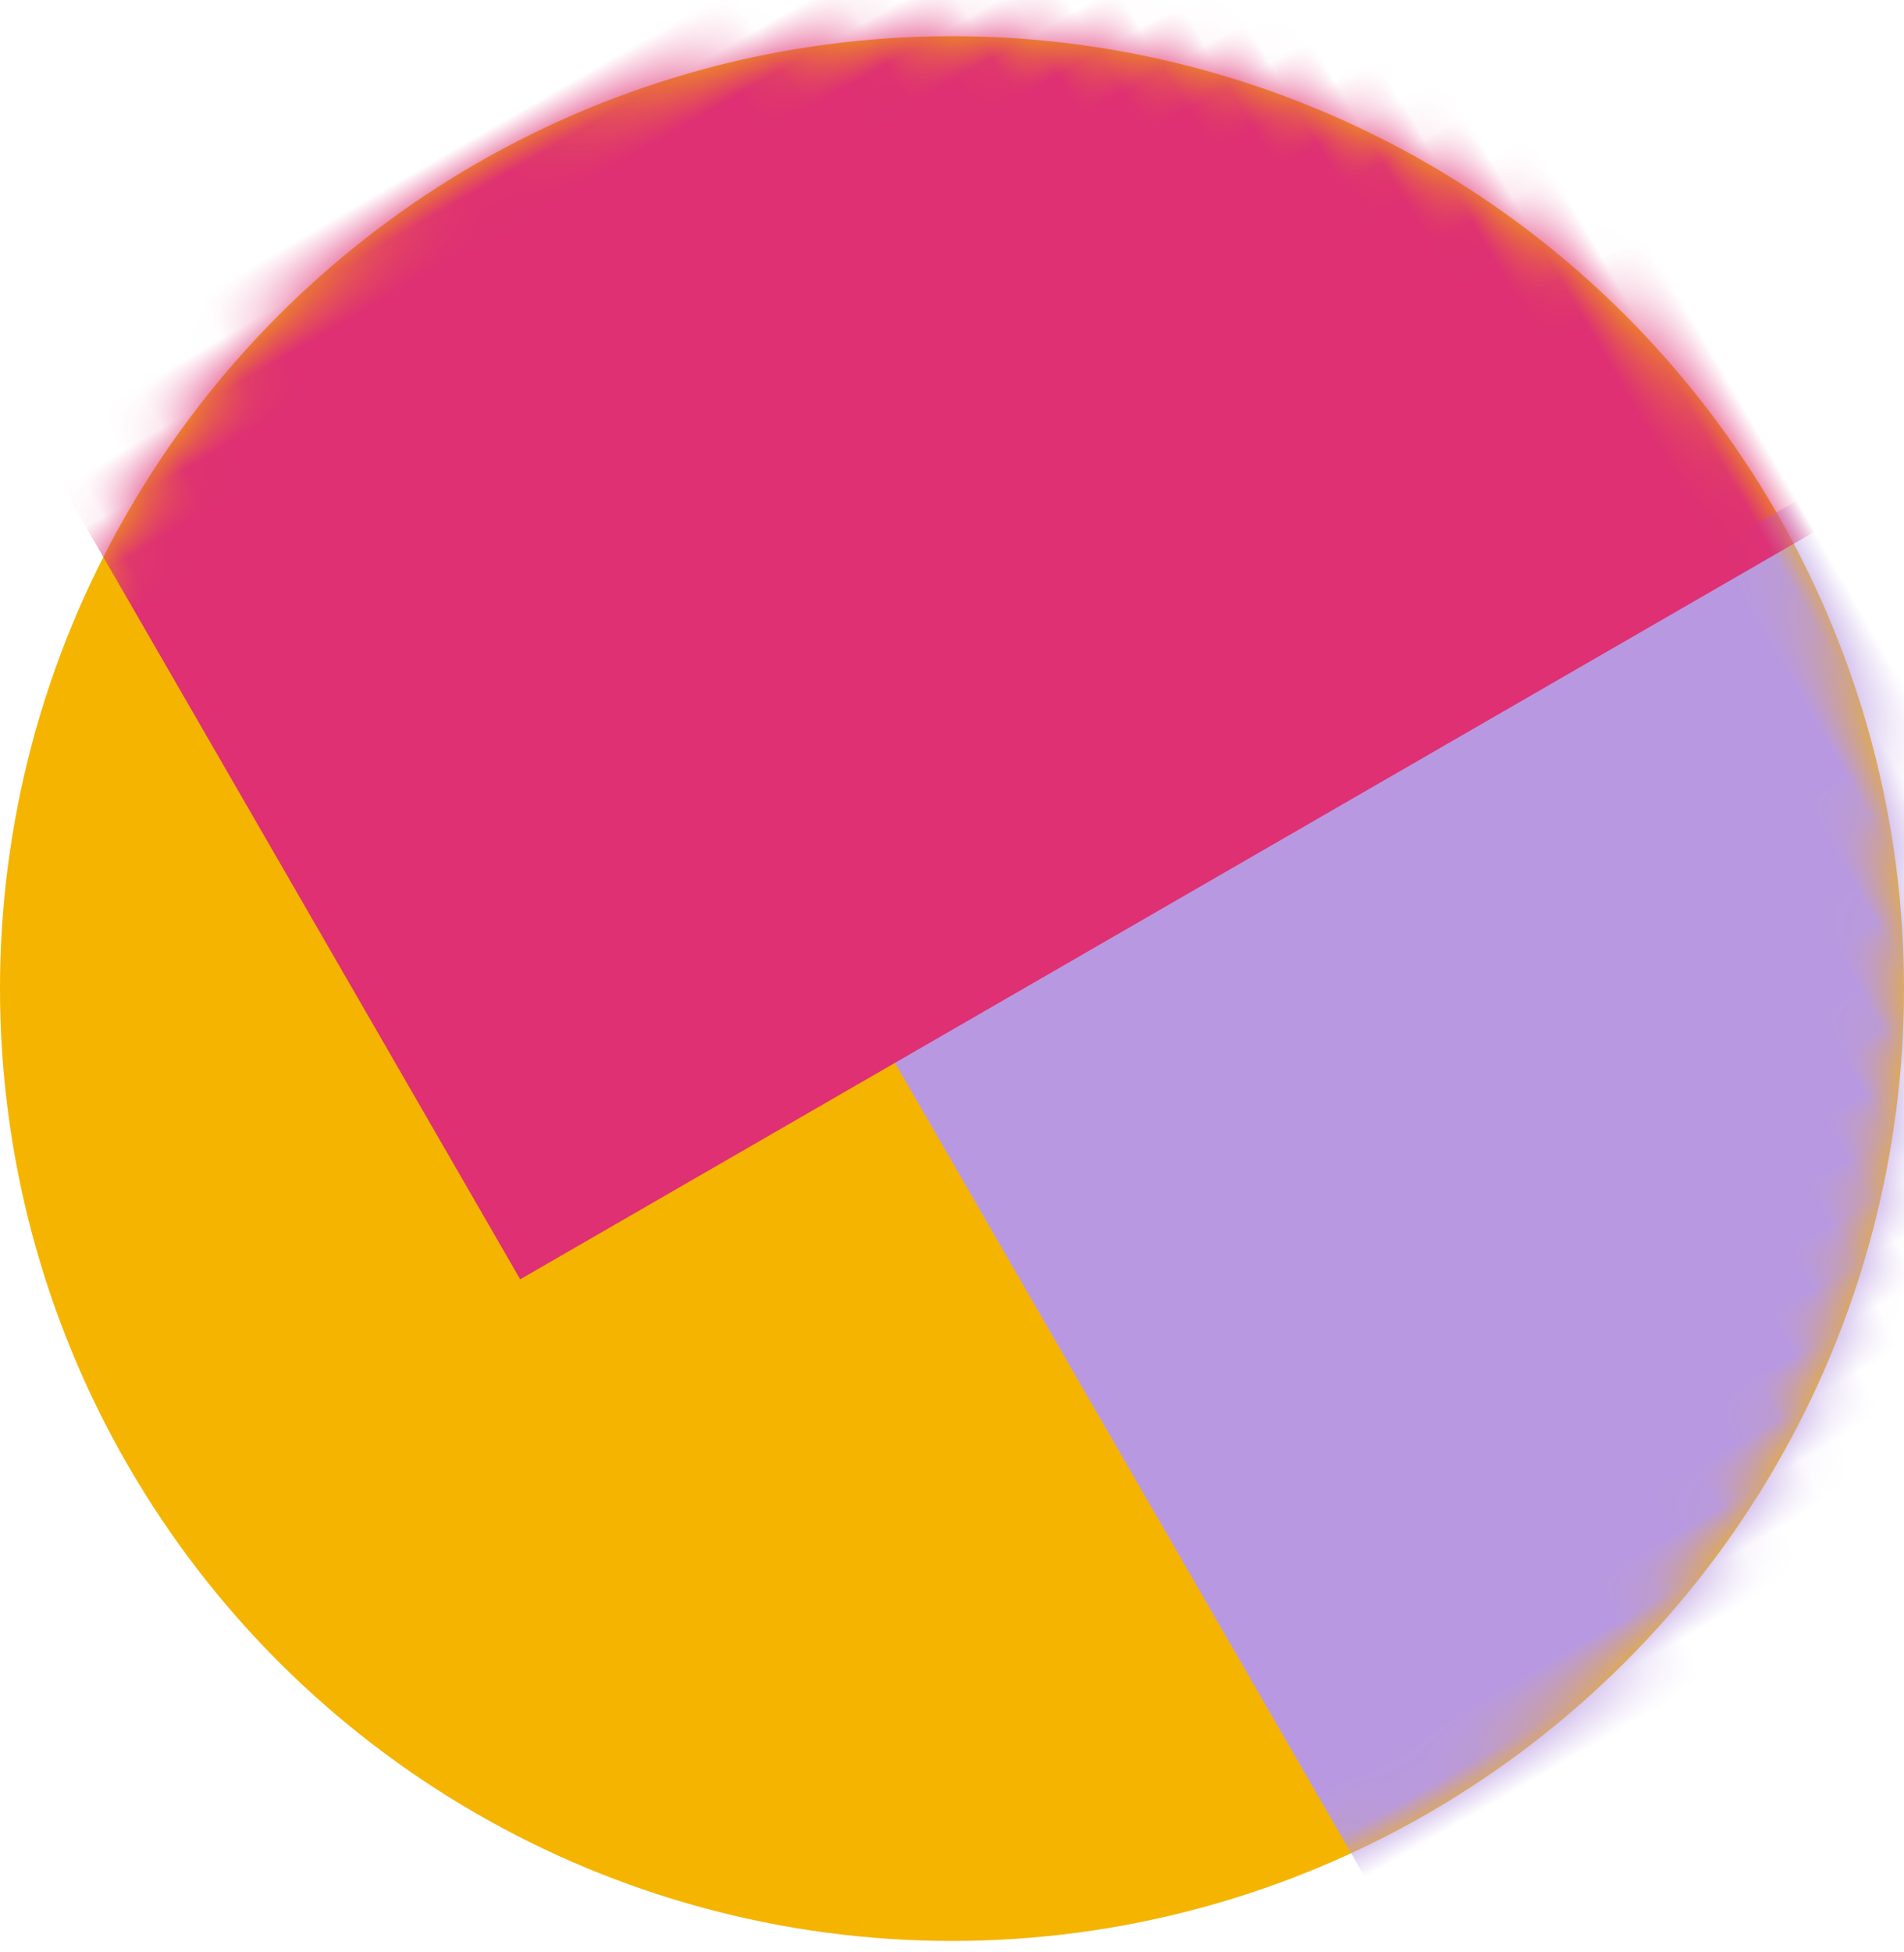 <svg xmlns="http://www.w3.org/2000/svg" xmlns:xlink="http://www.w3.org/1999/xlink" width="40" height="41" viewBox="0 0 40 41">
    <defs>
        <circle id="a" cx="20" cy="20" r="20"/>
    </defs>
    <g fill="none" fill-rule="evenodd" transform="rotate(-30 21.418 20.38)">
        <mask id="b" fill="#fff">
            <use xlink:href="#a"/>
        </mask>
        <use fill="#F5B400" fill-rule="nonzero" xlink:href="#a"/>
        <path fill="#B899E1" fill-rule="nonzero" d="M18.182 20h33.103v22.069H18.182z" mask="url(#b)"/>
        <path fill="#DE3073" fill-rule="nonzero" d="M9.09-5.455h33.104v26.207H9.091z" mask="url(#b)"/>
    </g>
</svg>

